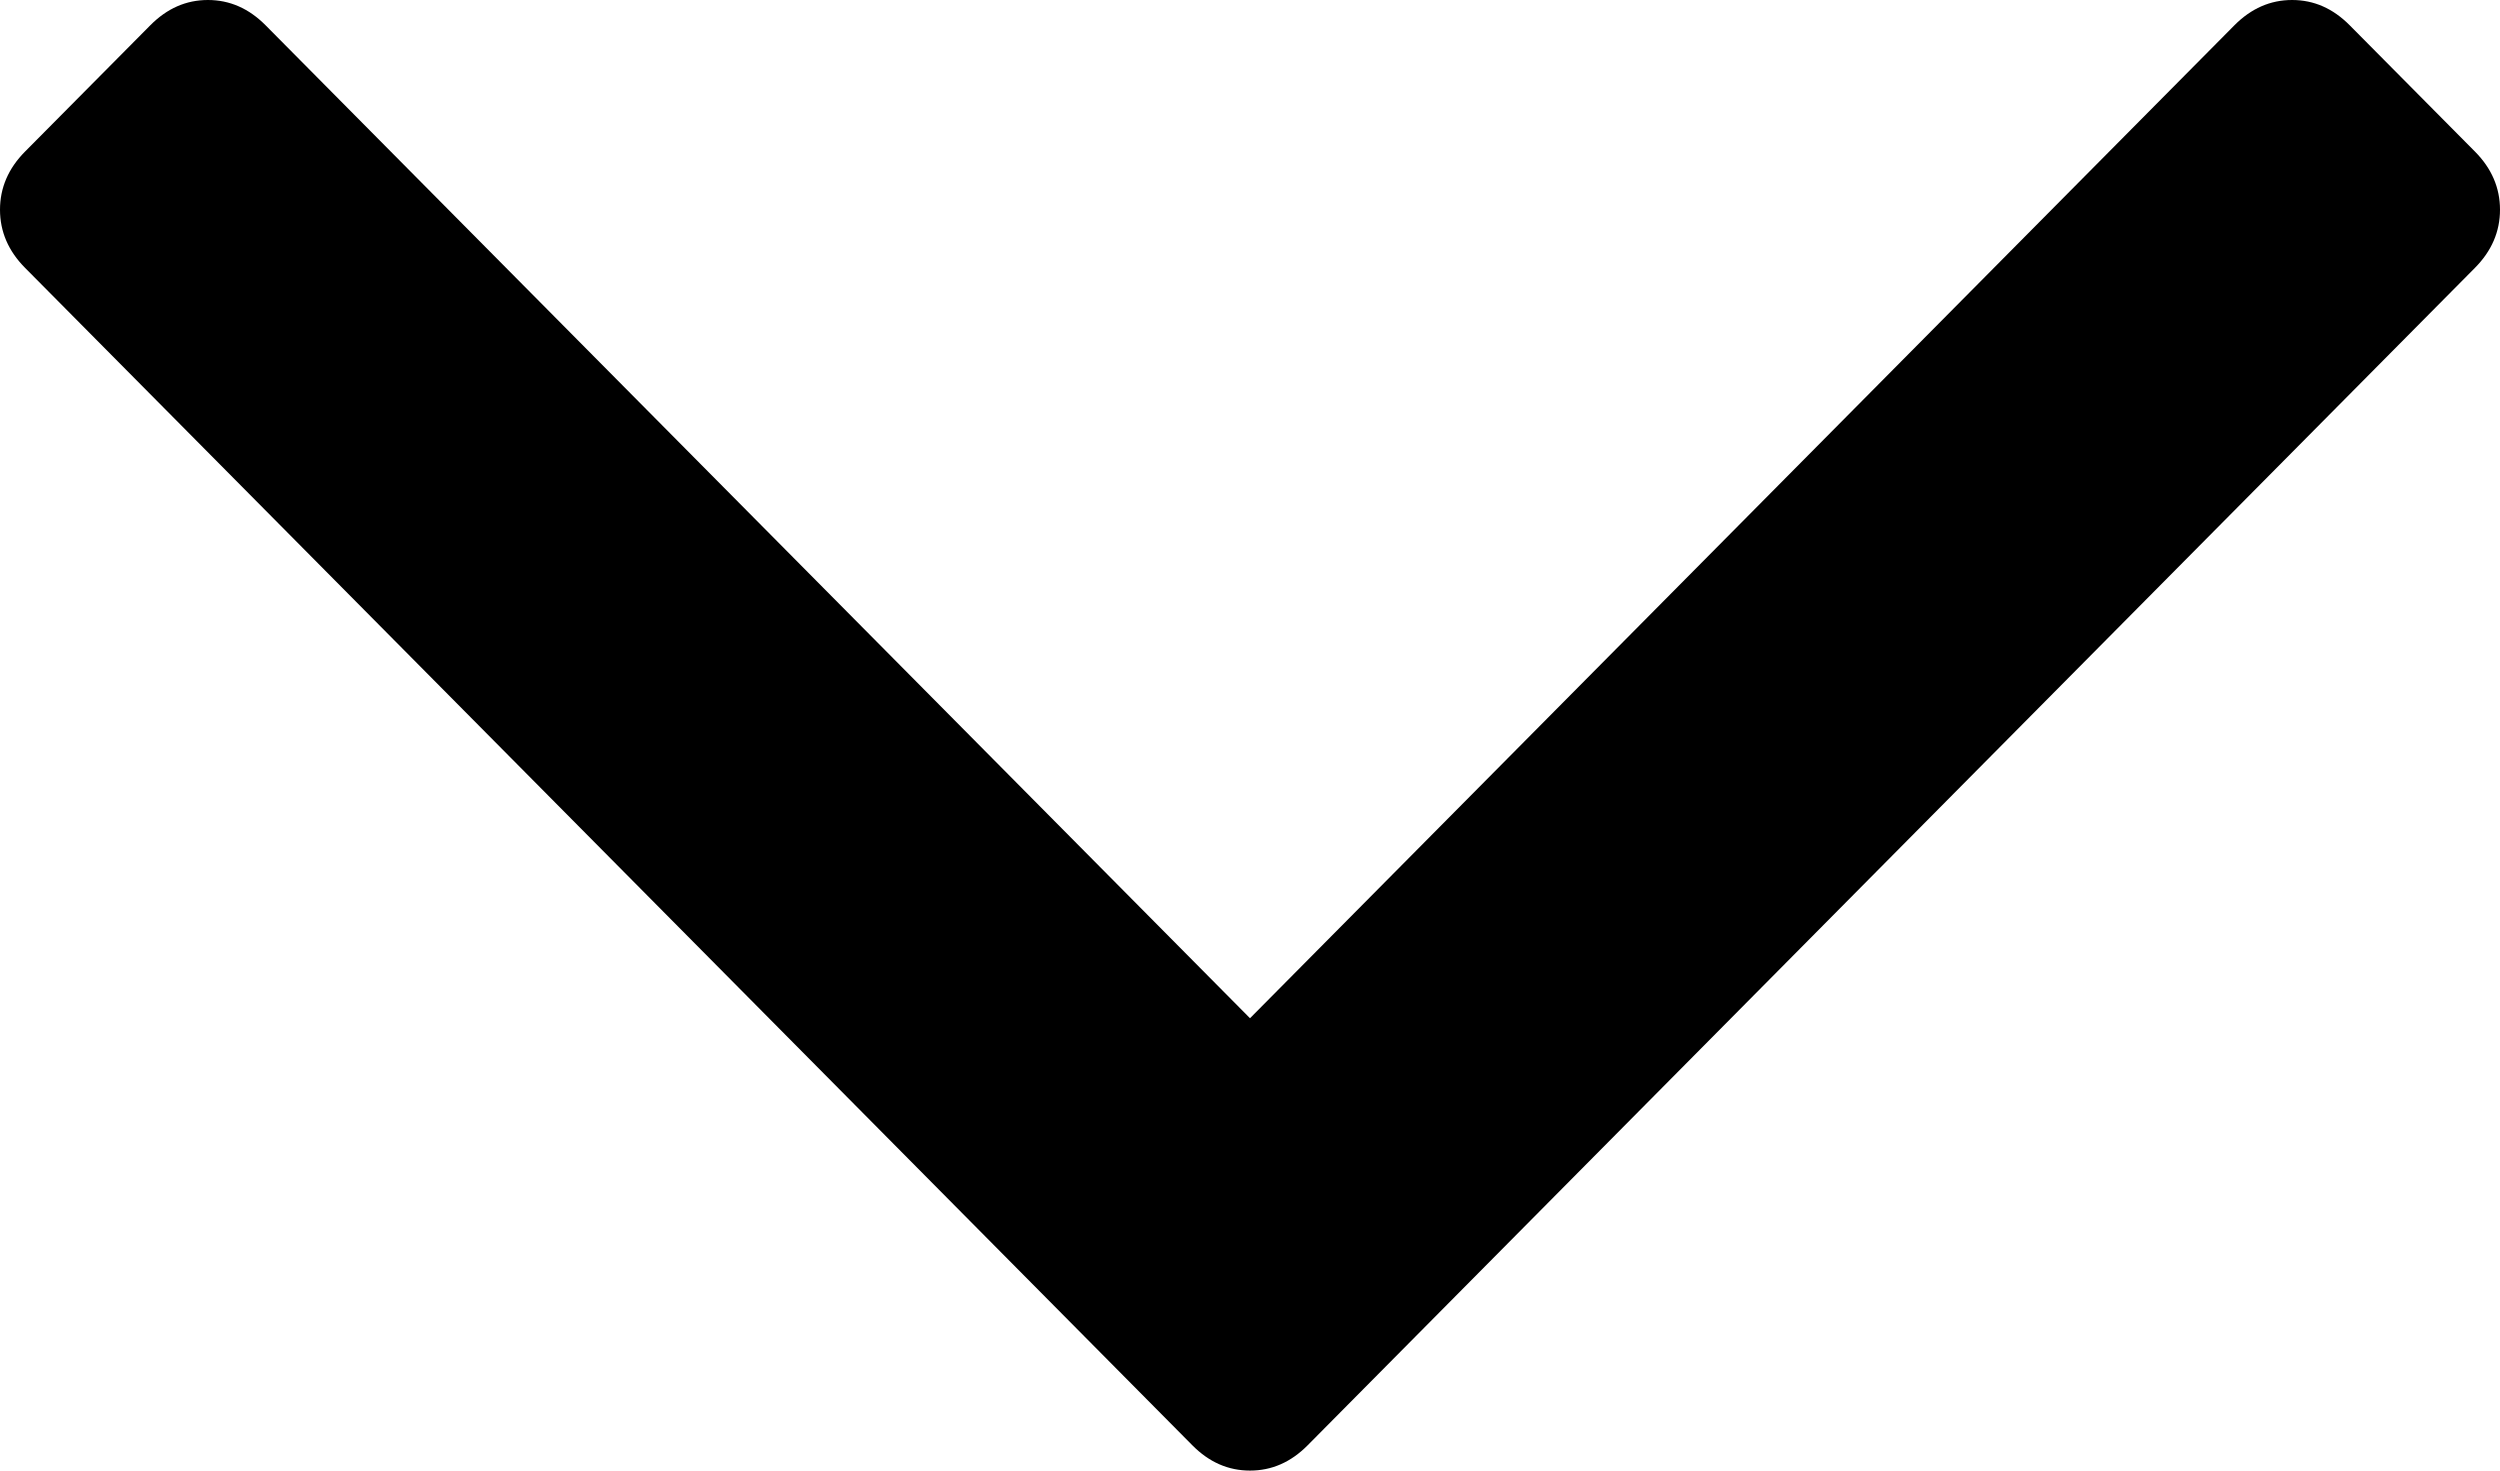 ﻿<?xml version="1.0" encoding="utf-8"?>
<svg version="1.1" xmlns:xlink="http://www.w3.org/1999/xlink" width="17px" height="10px" xmlns="http://www.w3.org/2000/svg">
  <g transform="matrix(1 0 0 1 -1628 -2317 )">
    <path d="M 16.83 1.031  C 16.943 1.145  17 1.277  17 1.426  C 17 1.575  16.943 1.707  16.83 1.821  L 8.892 9.828  C 8.778 9.943  8.648 10  8.5 10  C 8.352 10  8.222 9.943  8.108 9.828  L 0.17 1.821  C 0.057 1.707  0 1.575  0 1.426  C 0 1.277  0.057 1.145  0.17 1.031  L 1.022 0.172  C 1.136 0.057  1.266 0  1.414 0  C 1.561 0  1.692 0.057  1.806 0.172  L 8.5 6.924  L 15.194 0.172  C 15.308 0.057  15.439 0  15.586 0  C 15.734 0  15.864 0.057  15.978 0.172  L 16.83 1.031  Z " fill-rule="nonzero" fill="#000000" stroke="none" transform="matrix(1 0 0 1 1628 2317 )" />
  </g>
</svg>